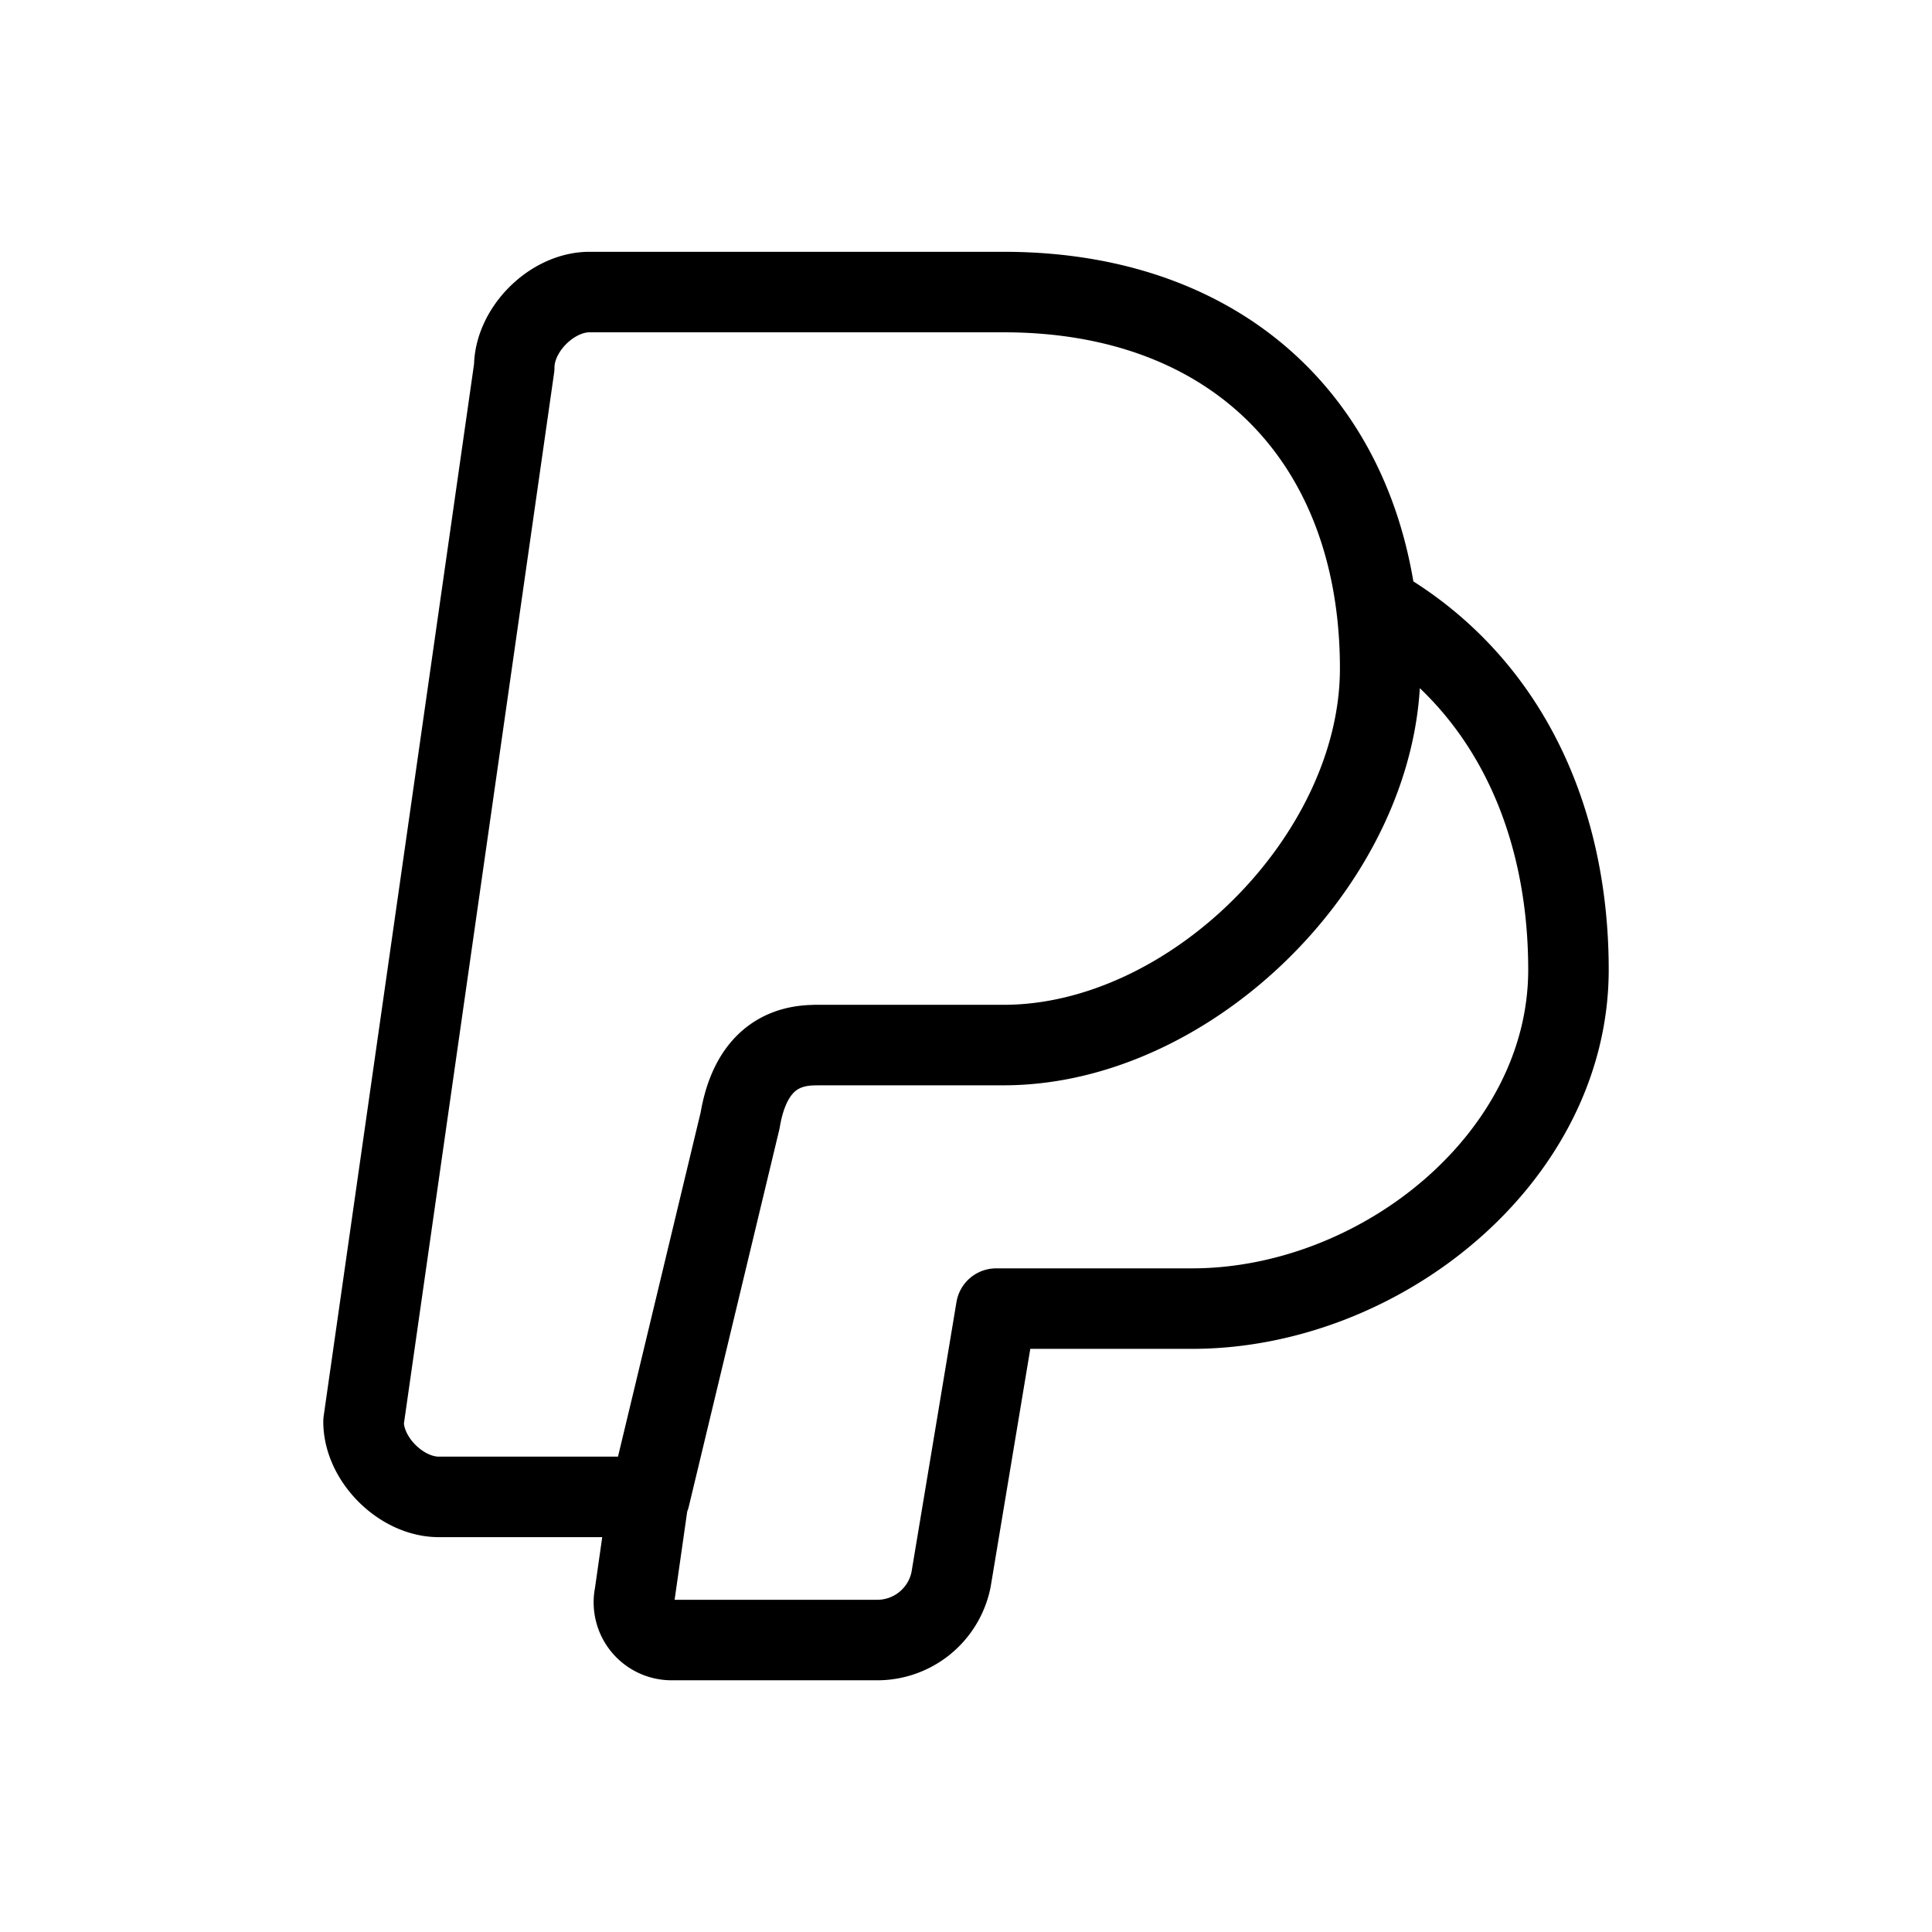 <?xml version="1.0" encoding="UTF-8" standalone="no"?>
<svg
   class="icon icon-tabler icon-tabler-brand-paypal"
   width="24"
   height="24"
   viewBox="0 0 24 24"
   stroke-width="2"
   stroke="currentColor"
   fill="none"
   stroke-linecap="round"
   stroke-linejoin="round"
   version="1.1"
   id="svg854"
   sodipodi:docname="paypal.svg"
   inkscape:version="1.1 (c4e8f9e, 2021-05-24)"
   xmlns:inkscape="http://www.inkscape.org/namespaces/inkscape"
   xmlns:sodipodi="http://sodipodi.sourceforge.net/DTD/sodipodi-0.dtd"
   xmlns="http://www.w3.org/2000/svg"
   xmlns:svg="http://www.w3.org/2000/svg">
  <defs
     id="defs858" />
  <sodipodi:namedview
     id="namedview856"
     pagecolor="#ffffff"
     bordercolor="#666666"
     borderopacity="1.0"
     inkscape:pageshadow="2"
     inkscape:pageopacity="0.0"
     inkscape:pagecheckerboard="0"
     showgrid="false"
     inkscape:zoom="8.7705295"
     inkscape:cx="-6.8981012"
     inkscape:cy="26.737268"
     inkscape:window-width="1366"
     inkscape:window-height="742"
     inkscape:window-x="0"
     inkscape:window-y="0"
     inkscape:window-maximized="1"
     inkscape:current-layer="svg854" />
  <path
     stroke="none"
     d="M 0,0 H 22.452 V 22.452 H 0 Z"
     fill="none"
     id="path850"
     style="stroke-width:0.935;stroke-miterlimit:4;stroke-dasharray:none" />
  <path
     d="m 10.129,12.982 h 2.339 c 2.339,0 4.677,-2.339 4.677,-4.677 0,-2.806 -1.777,-4.677 -4.677,-4.677 h -5.145 c -0.468,0 -0.935,0.468 -0.935,0.935 L 4.516,17.66 c 0,0.468 0.468,0.935 0.935,0.935 H 8.071 L 9.194,13.918 c 0.094,-0.561 0.374,-0.935 0.935,-0.935 z M 17.145,7.556 c 1.59,0.935 2.339,2.619 2.339,4.49 0,2.339 -2.339,4.21 -4.677,4.21 h -2.432 l -0.561,3.368 A 0.935,0.935 0 0 1 10.877,20.373 H 8.352 A 0.468,0.468 0 0 1 7.884,19.811 l 0.187,-1.31"
     id="path852"
     style="stroke-width:1;stroke-miterlimit:4;stroke-dasharray:none" />
</svg>
